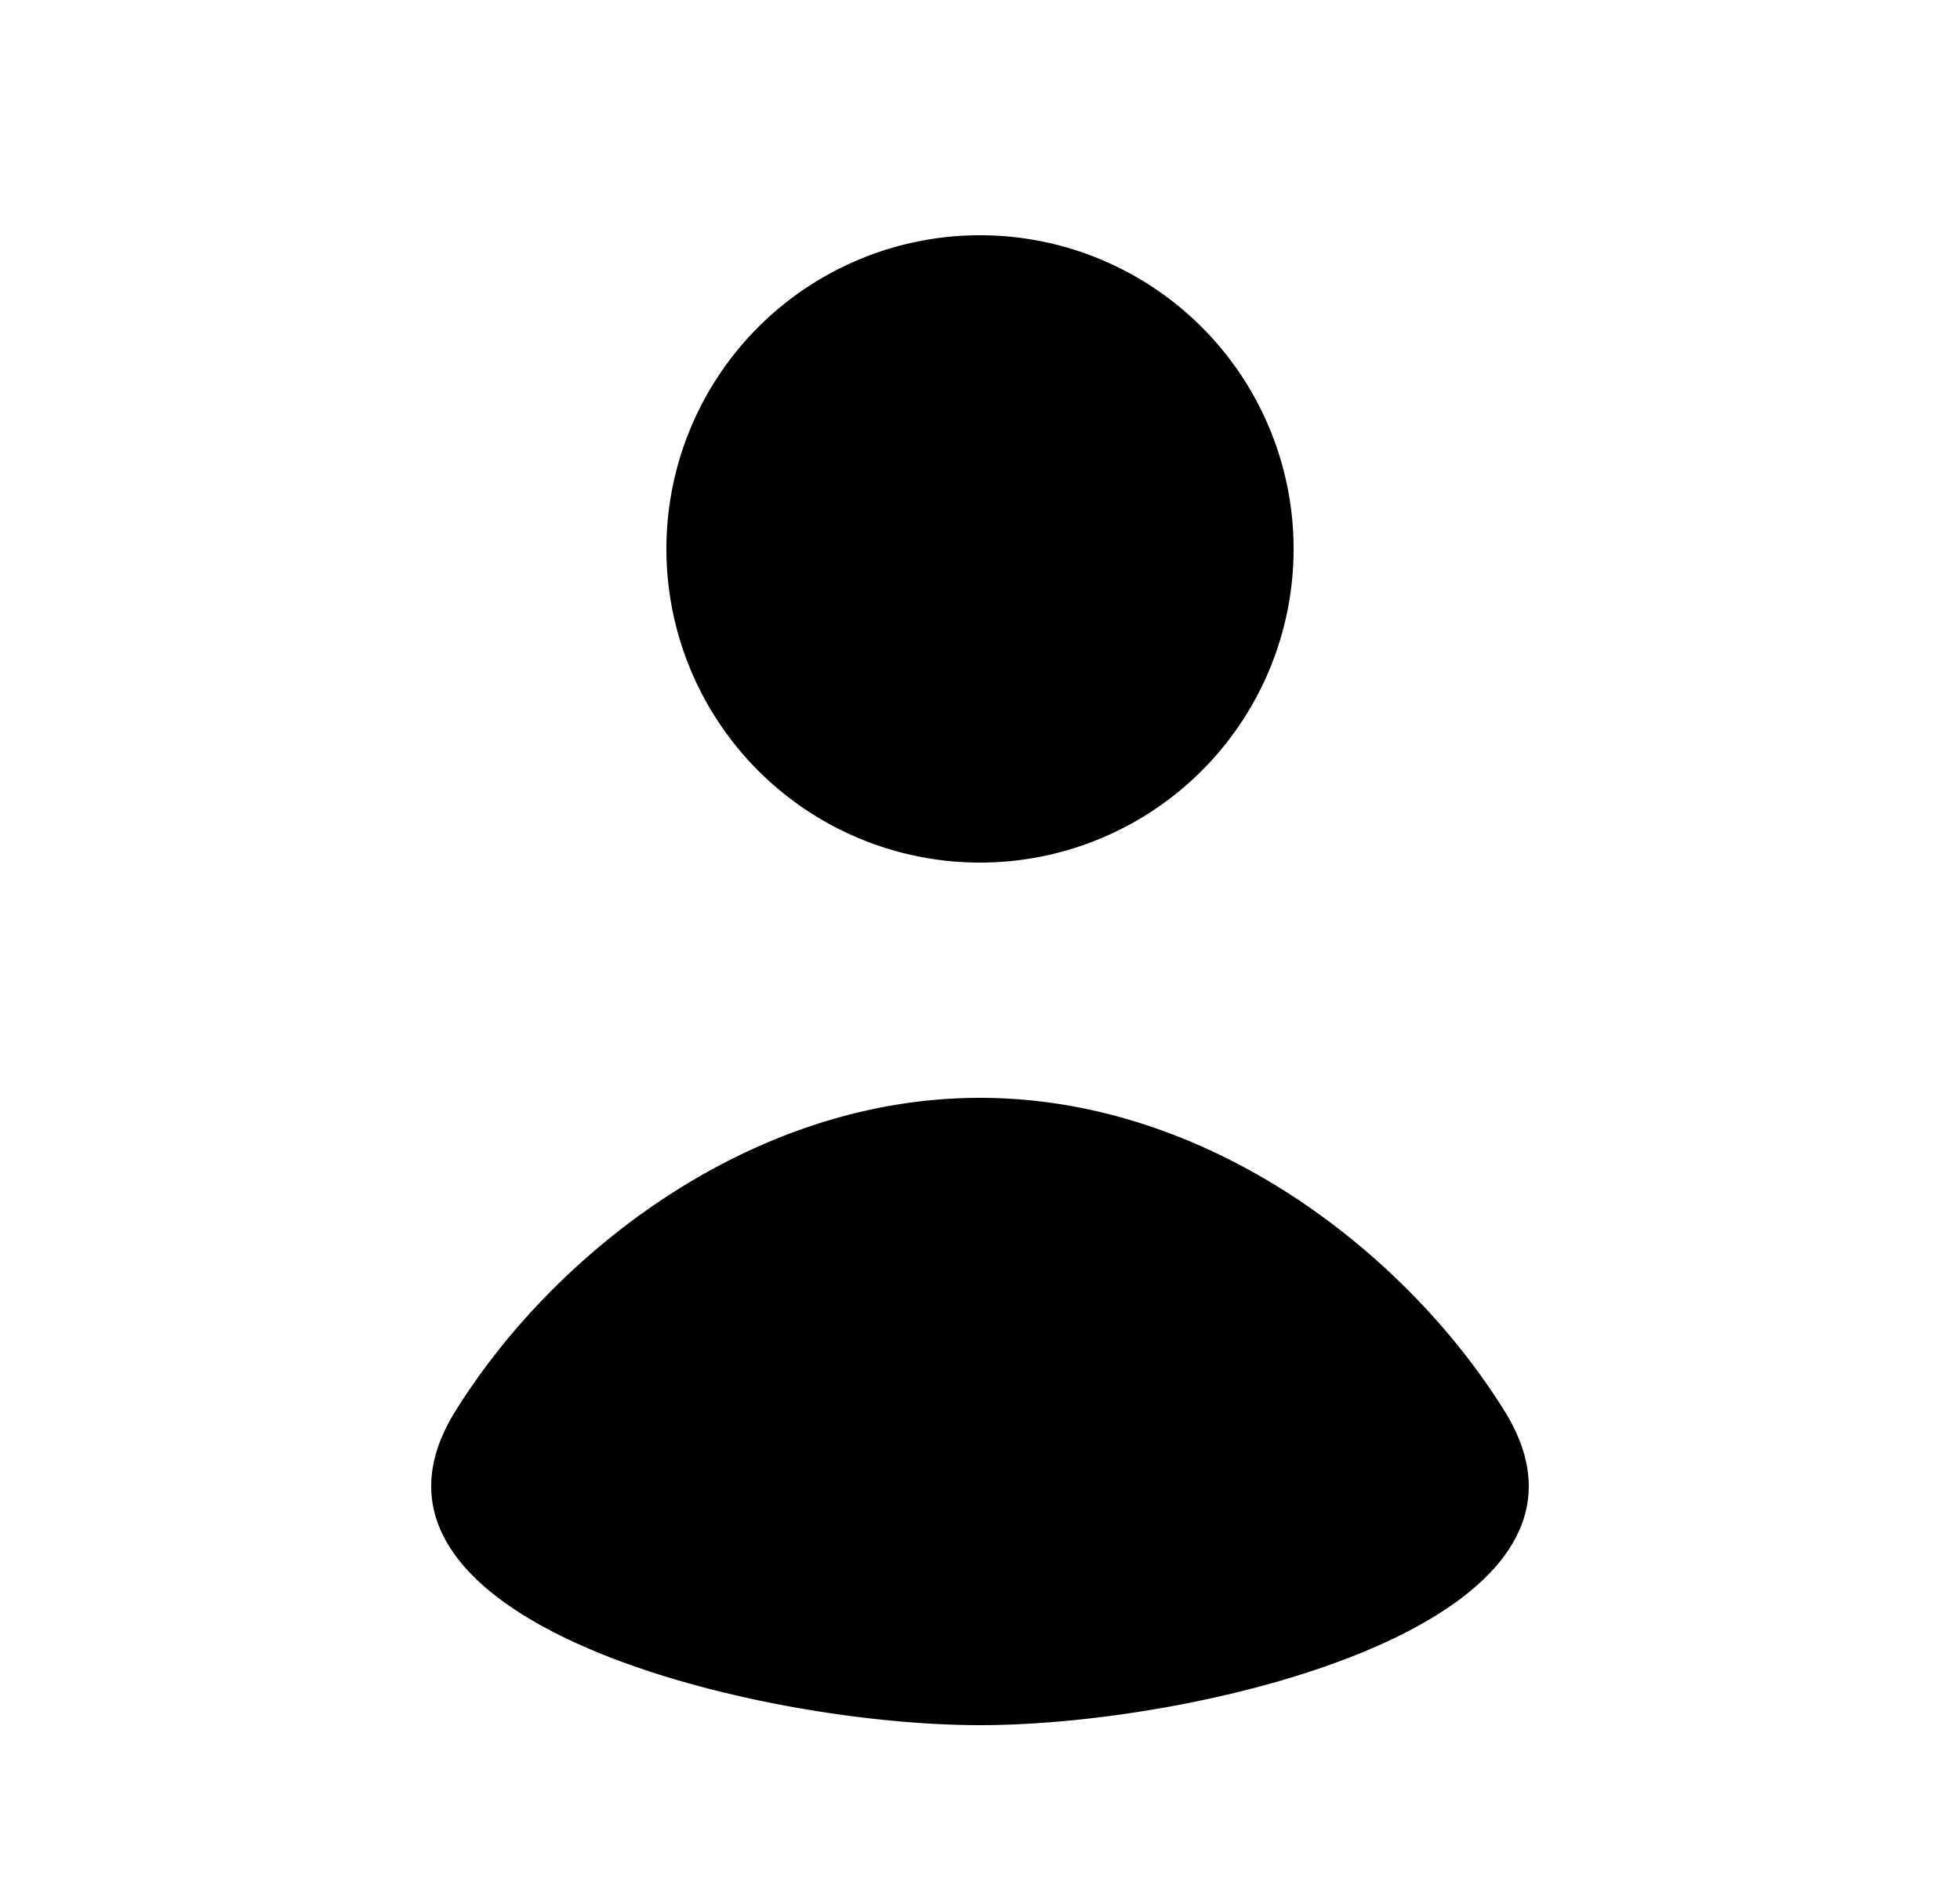 <svg xmlns="http://www.w3.org/2000/svg" viewBox="0 0 25 24" fill="currentColor" aria-hidden="true" data-slot="icon">
    <path d="M12.5 11a4 4 0 1 0 0-8 4 4 0 0 0 0 8M5.806 18c-1.657 2.67 3.827 4 6.694 4s8.35-1.33 6.694-4c-1.245-2.008-3.765-4-6.694-4s-5.449 1.992-6.694 4"/>
</svg>
